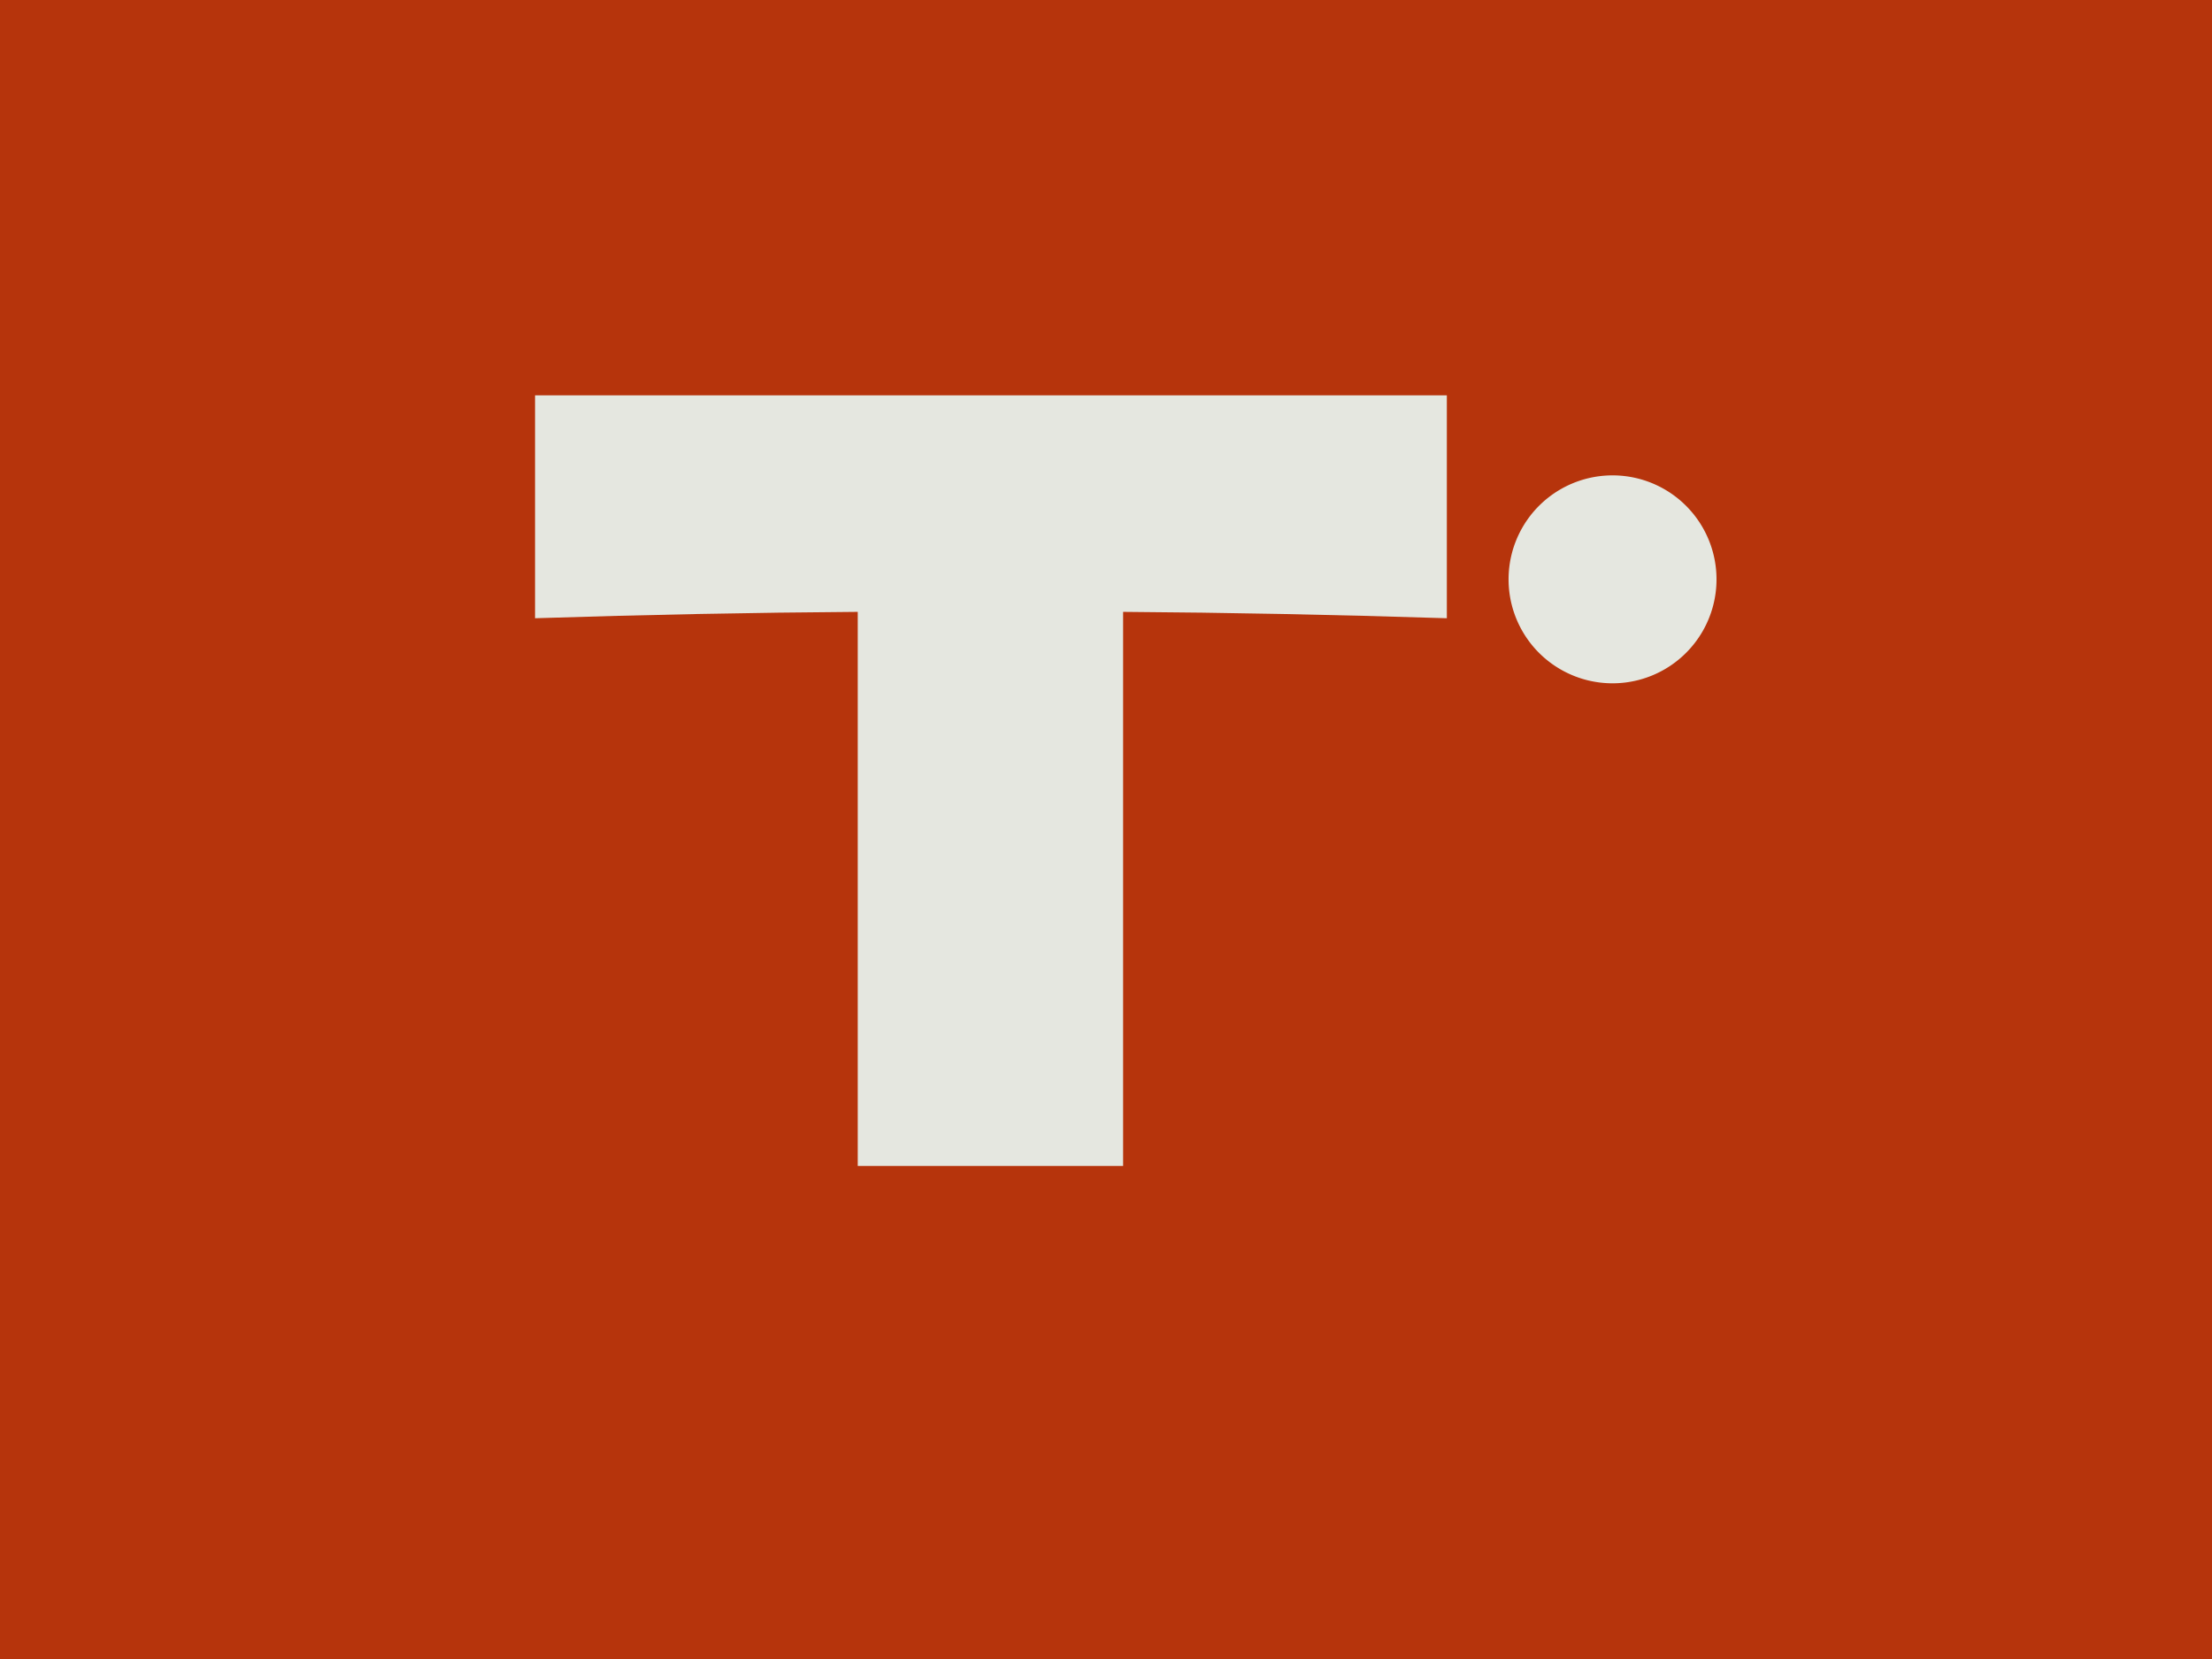 <svg xmlns="http://www.w3.org/2000/svg" xml:space="preserve" width="2000" height="1500" data-id="lg_ZpLyCs3eu14pIvSrMC" data-version="1" viewBox="0 0 2000 1500"><path fill="#b6340c" stroke="transparent" d="M0 0h2000v1500H0z"/><g data-padding="20"><g transform="translate(-1039.835 -775.24)scale(1.987)"><rect width="454.242" height="545.79" x="397.104" y="94.692" fill="none" rx="0" ry="0" transform="translate(347.62 400.08)"/><path fill="#e5e7e0" d="M1181.685 570.047v101.43q-75.83-2.41-147.31-2.9v252.13h-120.75v-252.13q-71.97.49-146.84 2.9v-101.43Z" paint-order="stroke"/><path fill="#e5e7e0" d="M1257.085 606.466a47.311 47.311 0 1 0 0 94.622 47.311 47.311 0 1 0 0-94.622"/></g><path fill="transparent" stroke="transparent" stroke-width="2.06" d="M418.892 187.5h1153.846v1125H418.892z"/></g></svg>